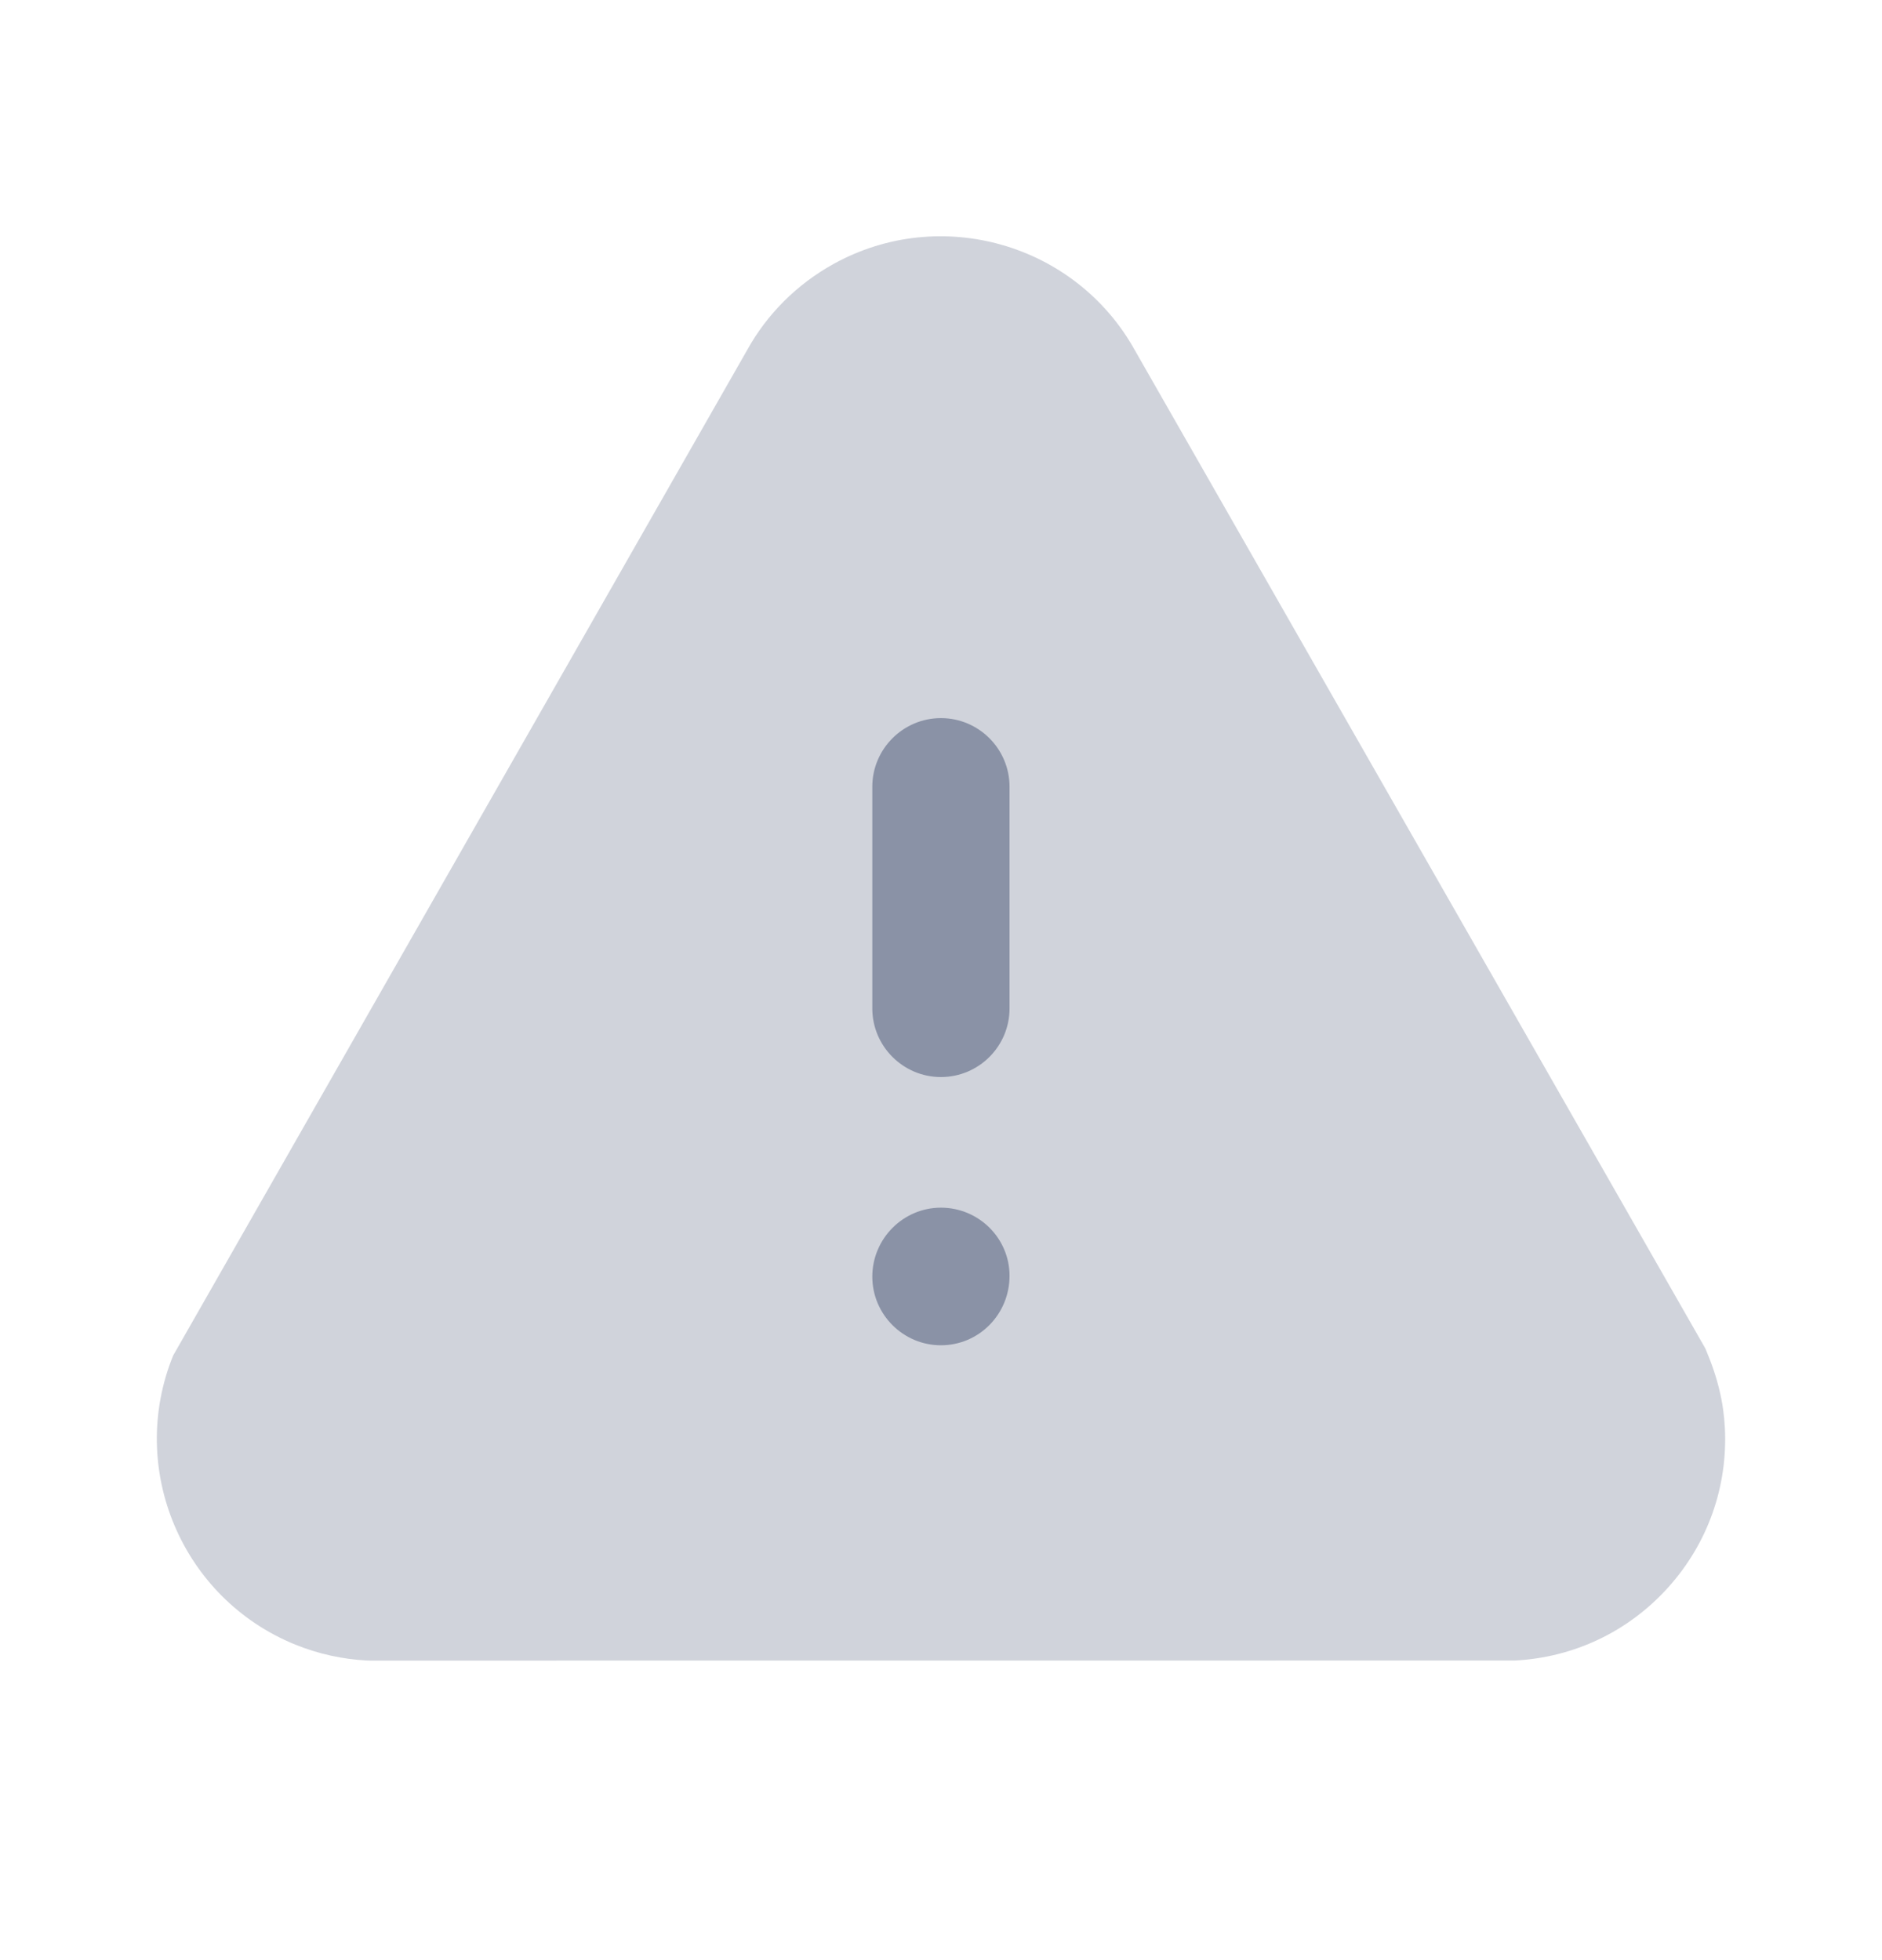 <svg width="24" height="25" viewBox="0 0 24 25" fill="none" xmlns="http://www.w3.org/2000/svg">
<path opacity="0.4" d="M4.723 21.18C4.71 21.18 4.698 21.18 4.684 21.179C4.369 21.163 4.06 21.095 3.766 20.976C2.319 20.388 1.621 18.735 2.208 17.289L9.529 4.463C9.781 4.007 10.163 3.625 10.629 3.367C11.994 2.611 13.72 3.108 14.475 4.472L21.748 17.2C21.91 17.581 21.979 17.891 21.996 18.207C22.035 18.963 21.777 19.688 21.271 20.249C20.765 20.81 20.07 21.141 19.315 21.179L4.795 21.18H4.723Z" fill="#8A92A6"/>
<path fill-rule="evenodd" clip-rule="evenodd" d="M11.124 10.034C11.124 9.552 11.518 9.159 11.999 9.159C12.482 9.159 12.874 9.552 12.874 10.034V12.862C12.874 13.345 12.482 13.737 11.999 13.737C11.518 13.737 11.124 13.345 11.124 12.862V10.034ZM11.124 16.283C11.124 15.798 11.518 15.403 11.999 15.403C12.482 15.403 12.874 15.793 12.874 16.272C12.874 16.765 12.482 17.158 11.999 17.158C11.518 17.158 11.124 16.765 11.124 16.283Z" fill="#8A92A6"/>
</svg>
